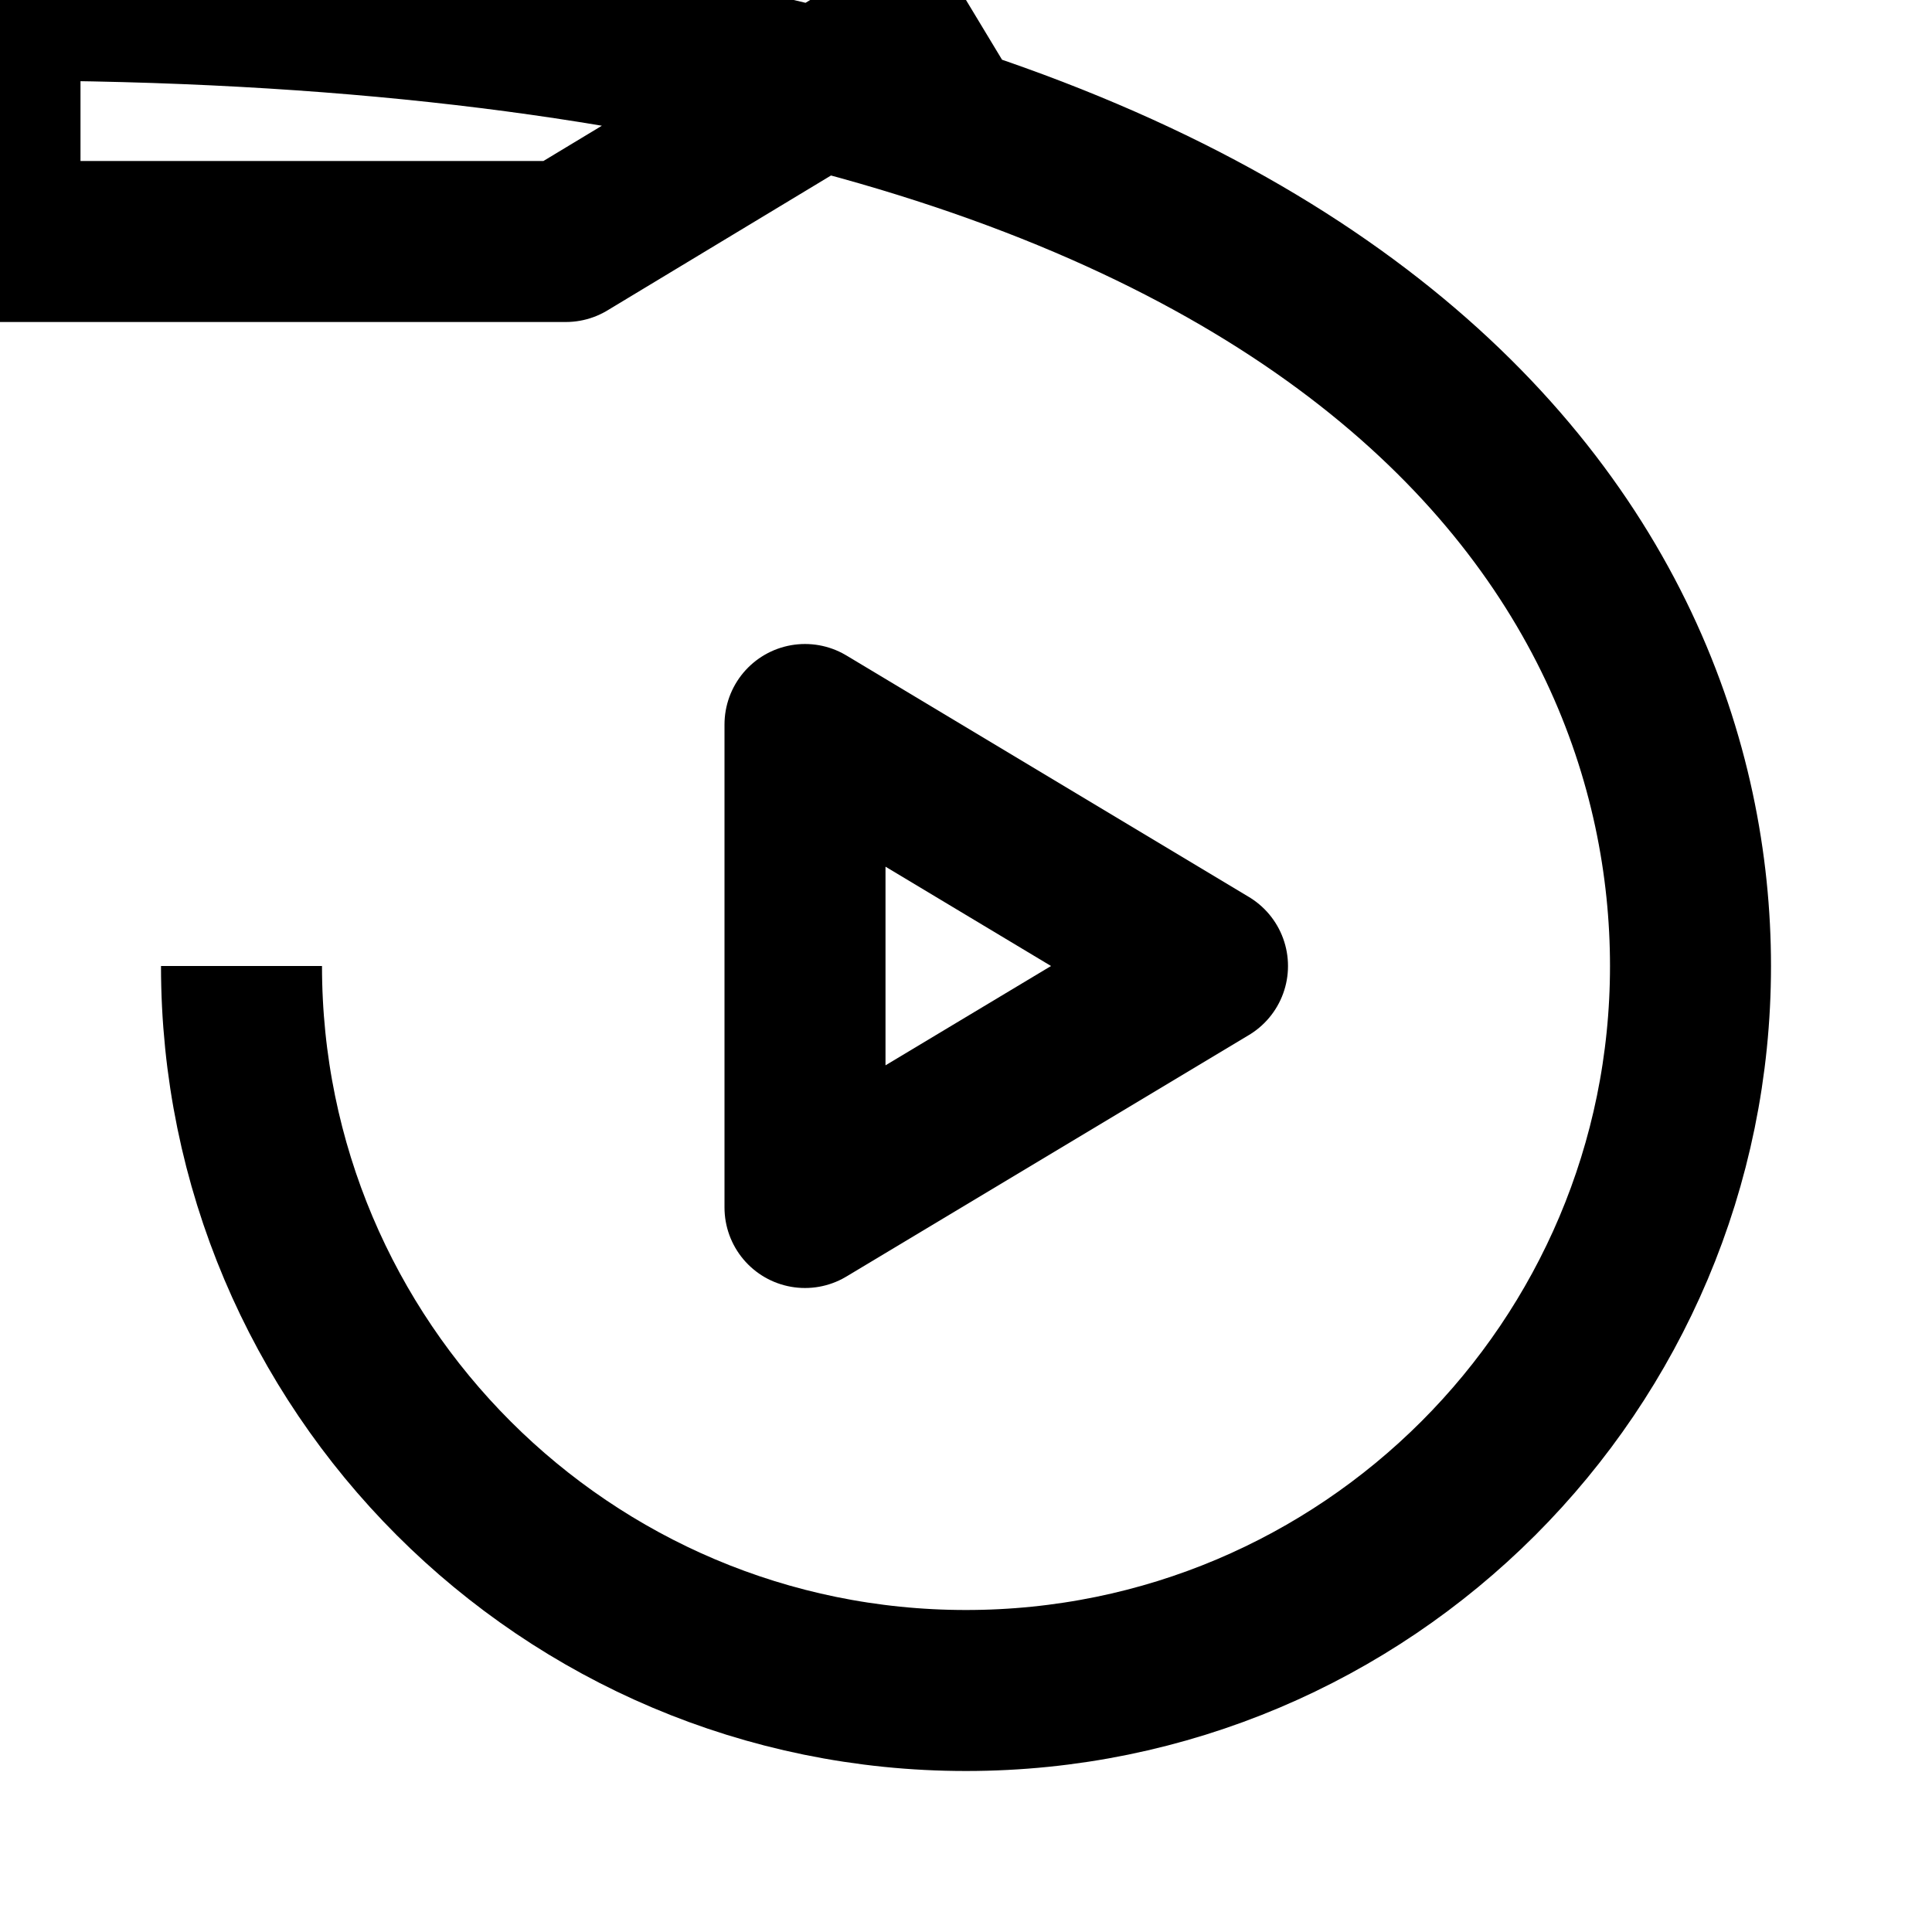 <?xml version="1.0" encoding="utf-8"?>

<!-- Uploaded to: SVG Repo, www.svgrepo.com, Generator: SVG Repo Mixer Tools -->
<svg width="800px" height="800px" viewBox="0 0 24 24" fill="none"
    xmlns="http://www.w3.org/2000/svg">
    <g id="Media / Play_Circle">
        <g id="Vector">strokeLinejoin
            <path d="M3 12C3 16.971 7.029 21 12 21C16.971 21 21 16.971 21 12C21 7.029 16.971 strokeLinejoin3 3 7.029 3 12Z" stroke="#000000" stroke-width="2" strokeLinecap="round" stroke-linejoin="round"/>
            <path d="M10 15V9L15 12L10 15Z" stroke="#000000" stroke-width="2" strokeLinecap="round" stroke-linejoin="round"/>
        </g>
    </g>
</svg>